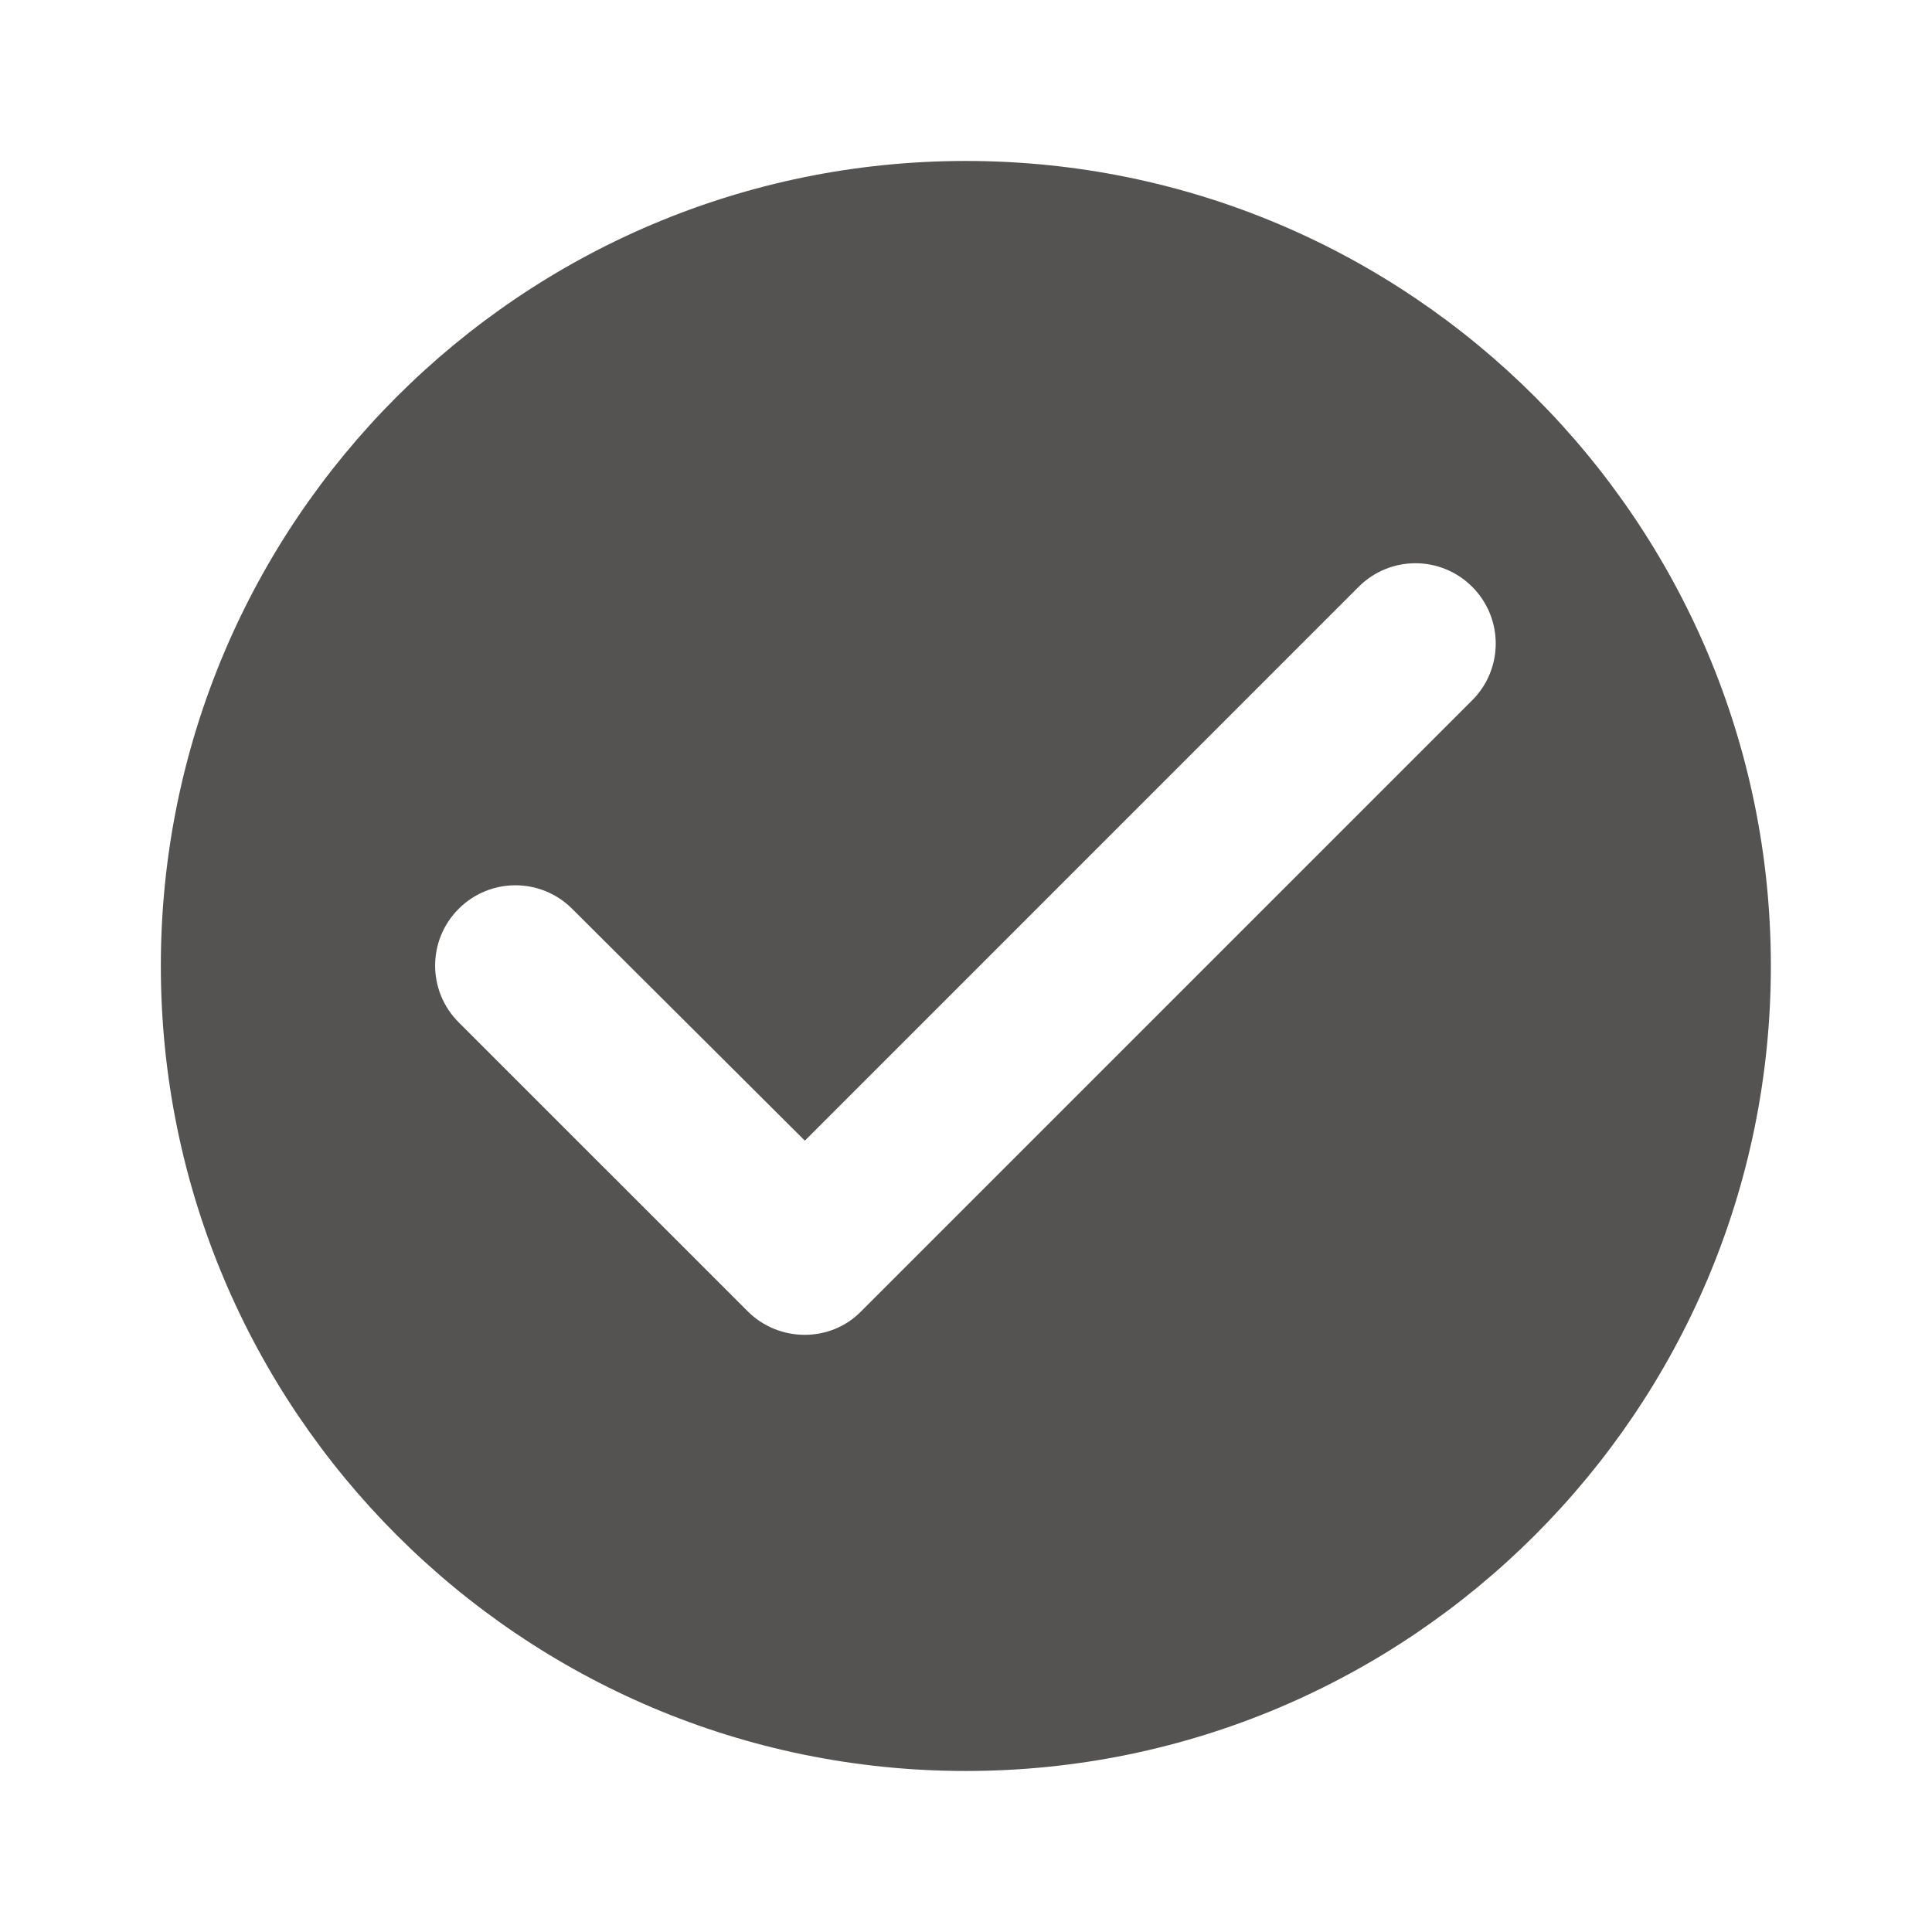 <svg width="32" height="32" viewBox="0 0 32 32" fill="none" xmlns="http://www.w3.org/2000/svg">
<g clip-path="url(#clip0_811_83810)">
<path d="M15.997 2.666C8.637 2.666 2.664 8.639 2.664 15.999C2.664 23.359 8.637 29.333 15.997 29.333C23.357 29.333 29.331 23.359 29.331 15.999C29.331 8.639 23.357 2.666 15.997 2.666ZM12.384 21.719L7.597 16.933C7.077 16.413 7.077 15.573 7.597 15.053C8.117 14.533 8.957 14.533 9.477 15.053L13.331 18.893L22.504 9.719C23.024 9.199 23.864 9.199 24.384 9.719C24.904 10.239 24.904 11.079 24.384 11.599L14.264 21.719C13.757 22.239 12.904 22.239 12.384 21.719Z" fill="#555351"/>
</g>
<defs>
<clipPath id="clip0_811_83810">
<rect width="32" height="32" fill="white"/>
</clipPath>
</defs>
</svg>
